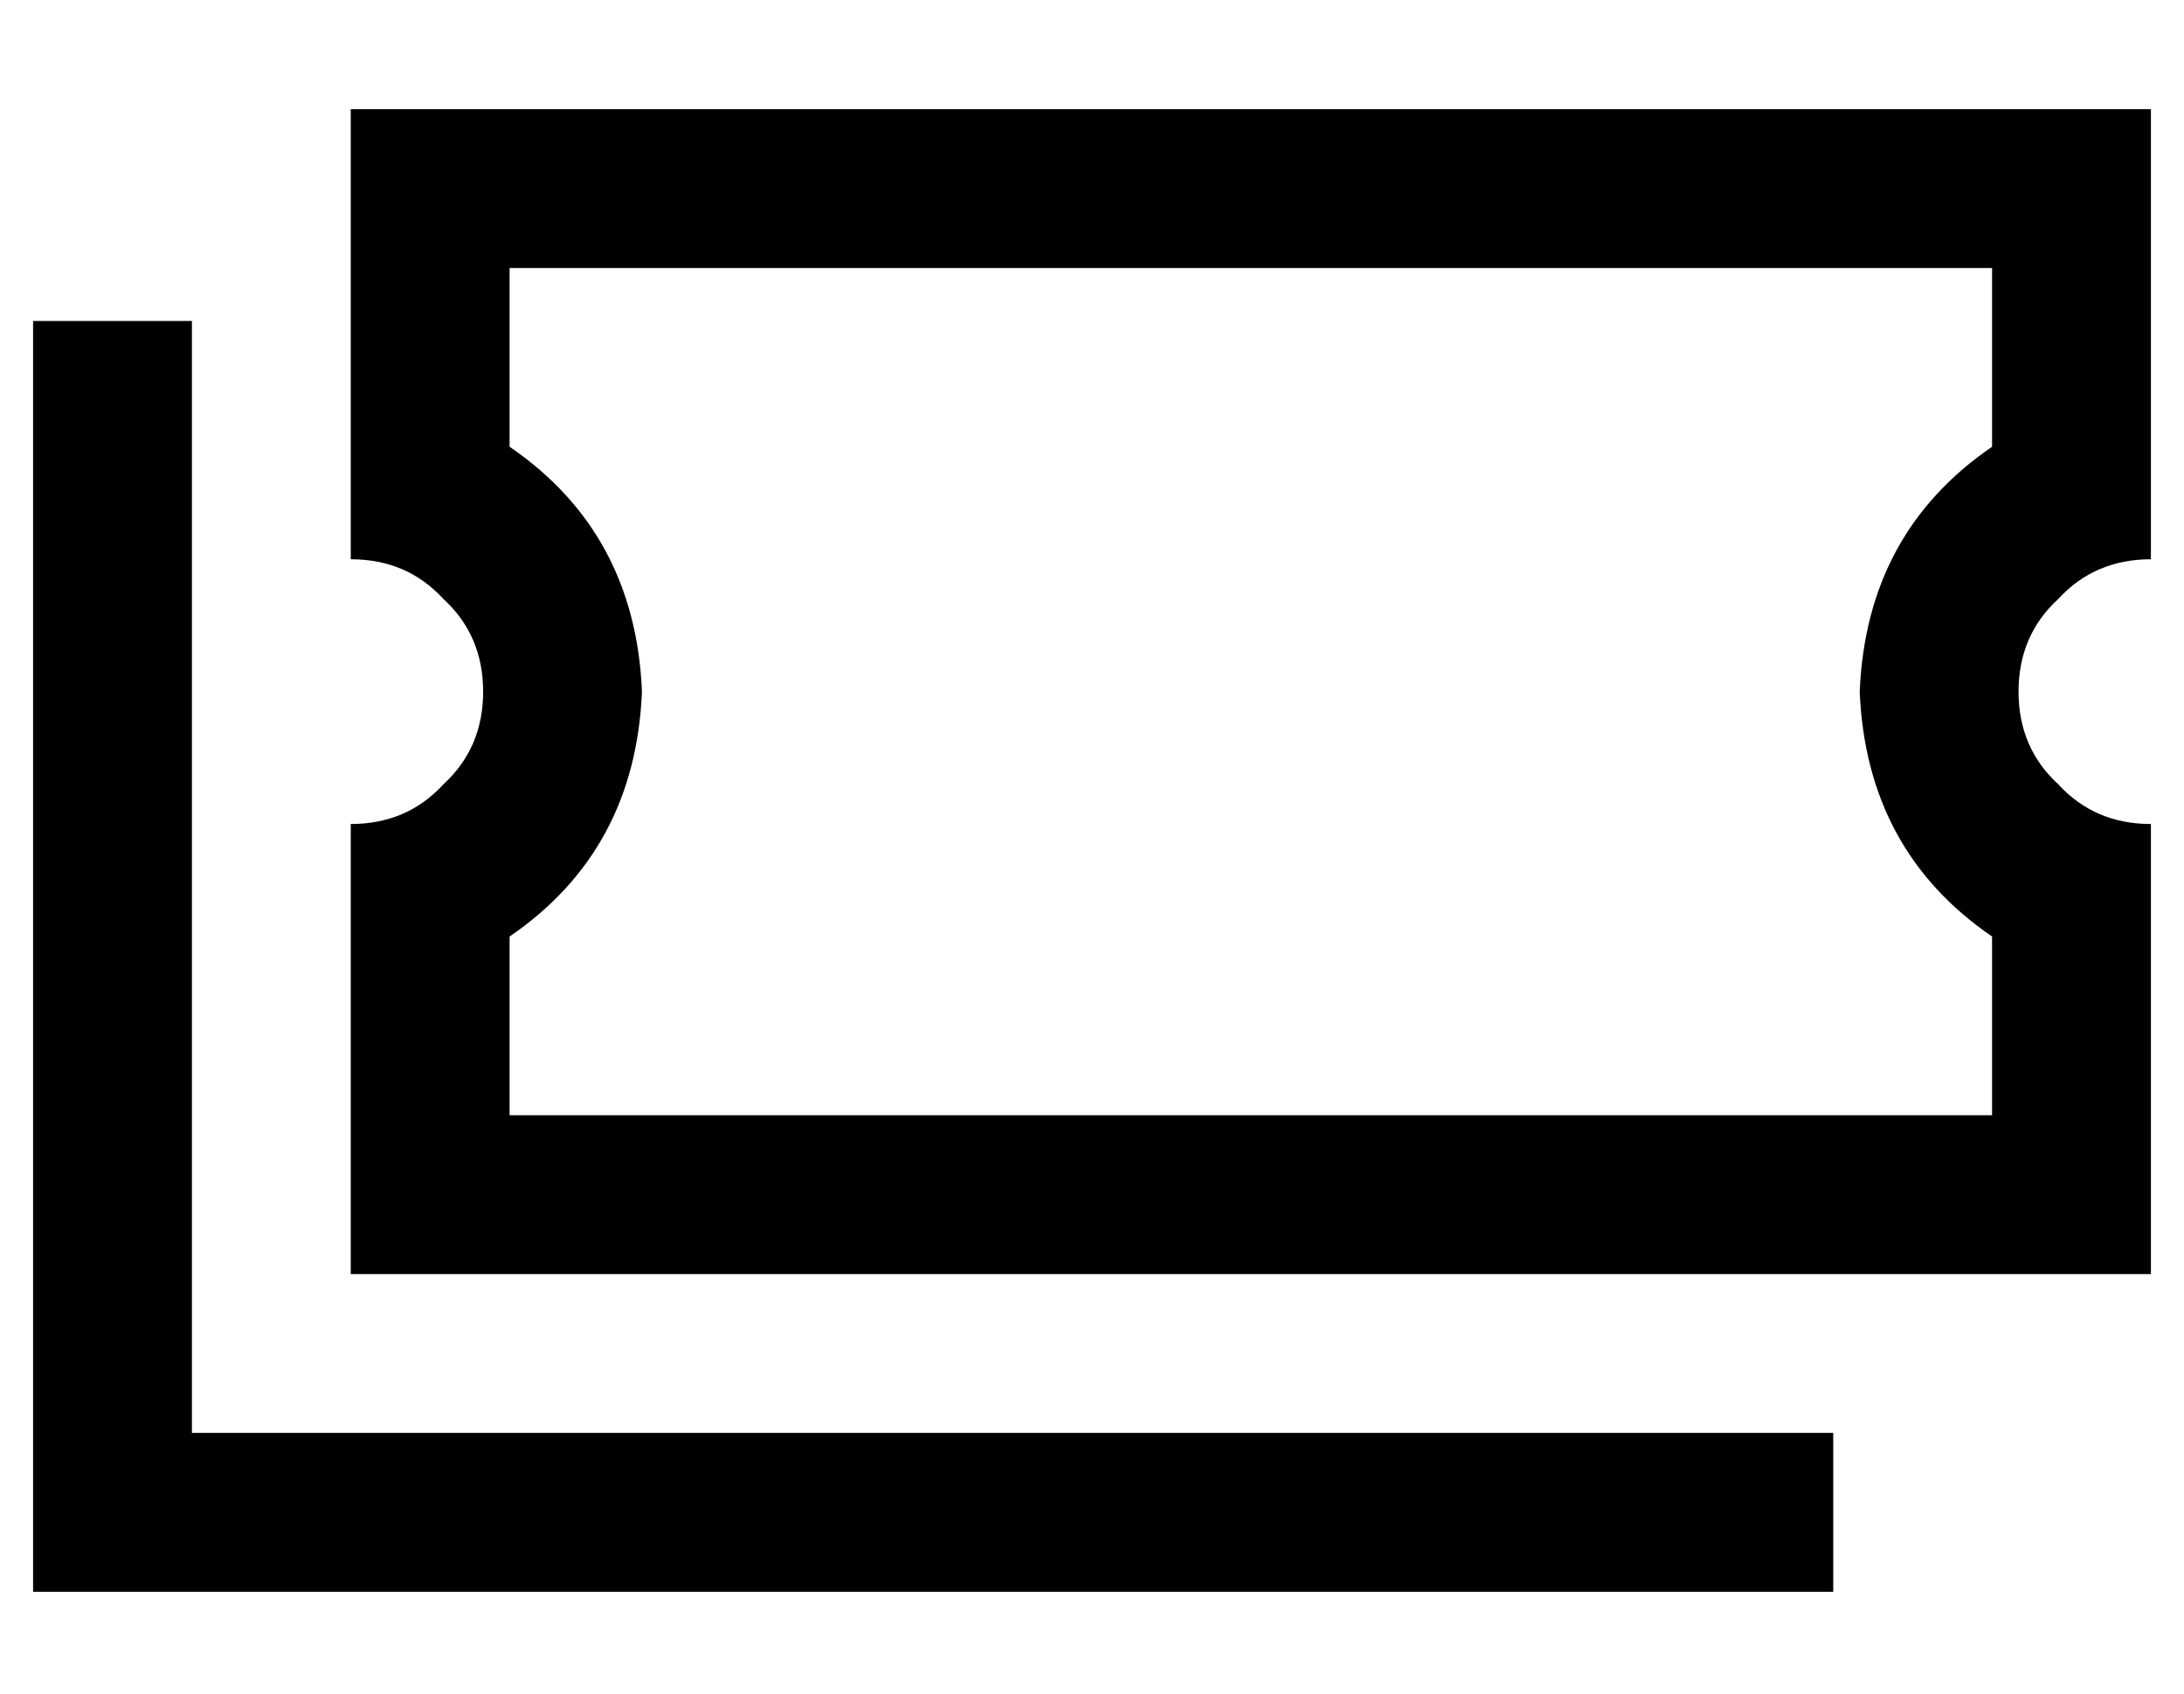 <?xml version="1.0" standalone="no"?>
<!DOCTYPE svg PUBLIC "-//W3C//DTD SVG 1.1//EN" "http://www.w3.org/Graphics/SVG/1.1/DTD/svg11.dtd" >
<svg xmlns="http://www.w3.org/2000/svg" xmlns:xlink="http://www.w3.org/1999/xlink" version="1.1" viewBox="-10 -40 660 512">
   <path fill="currentColor"
d="M96 -7v48v-48v48v40v0v48v0q17 0 28 12q12 11 12 28t-12 28q-11 12 -28 12v48v0v40v0v48v0h48h496v-48v0v-40v0v-48v0q-17 0 -28 -12q-12 -11 -12 -28t12 -28q11 -12 28 -12v-48v0v-40v0v-48v0h-48h-496zM184 169q-2 -48 -40 -74v-54v0h448v0v54v0q-38 26 -40 74
q2 48 40 74v54v0h-448v0v-54v0q38 -26 40 -74v0zM48 81v-24v24v-24h-48v0v24v0v336v0v24v0h24h520v-48v0h-24h-472v-312v0z" />
</svg>
